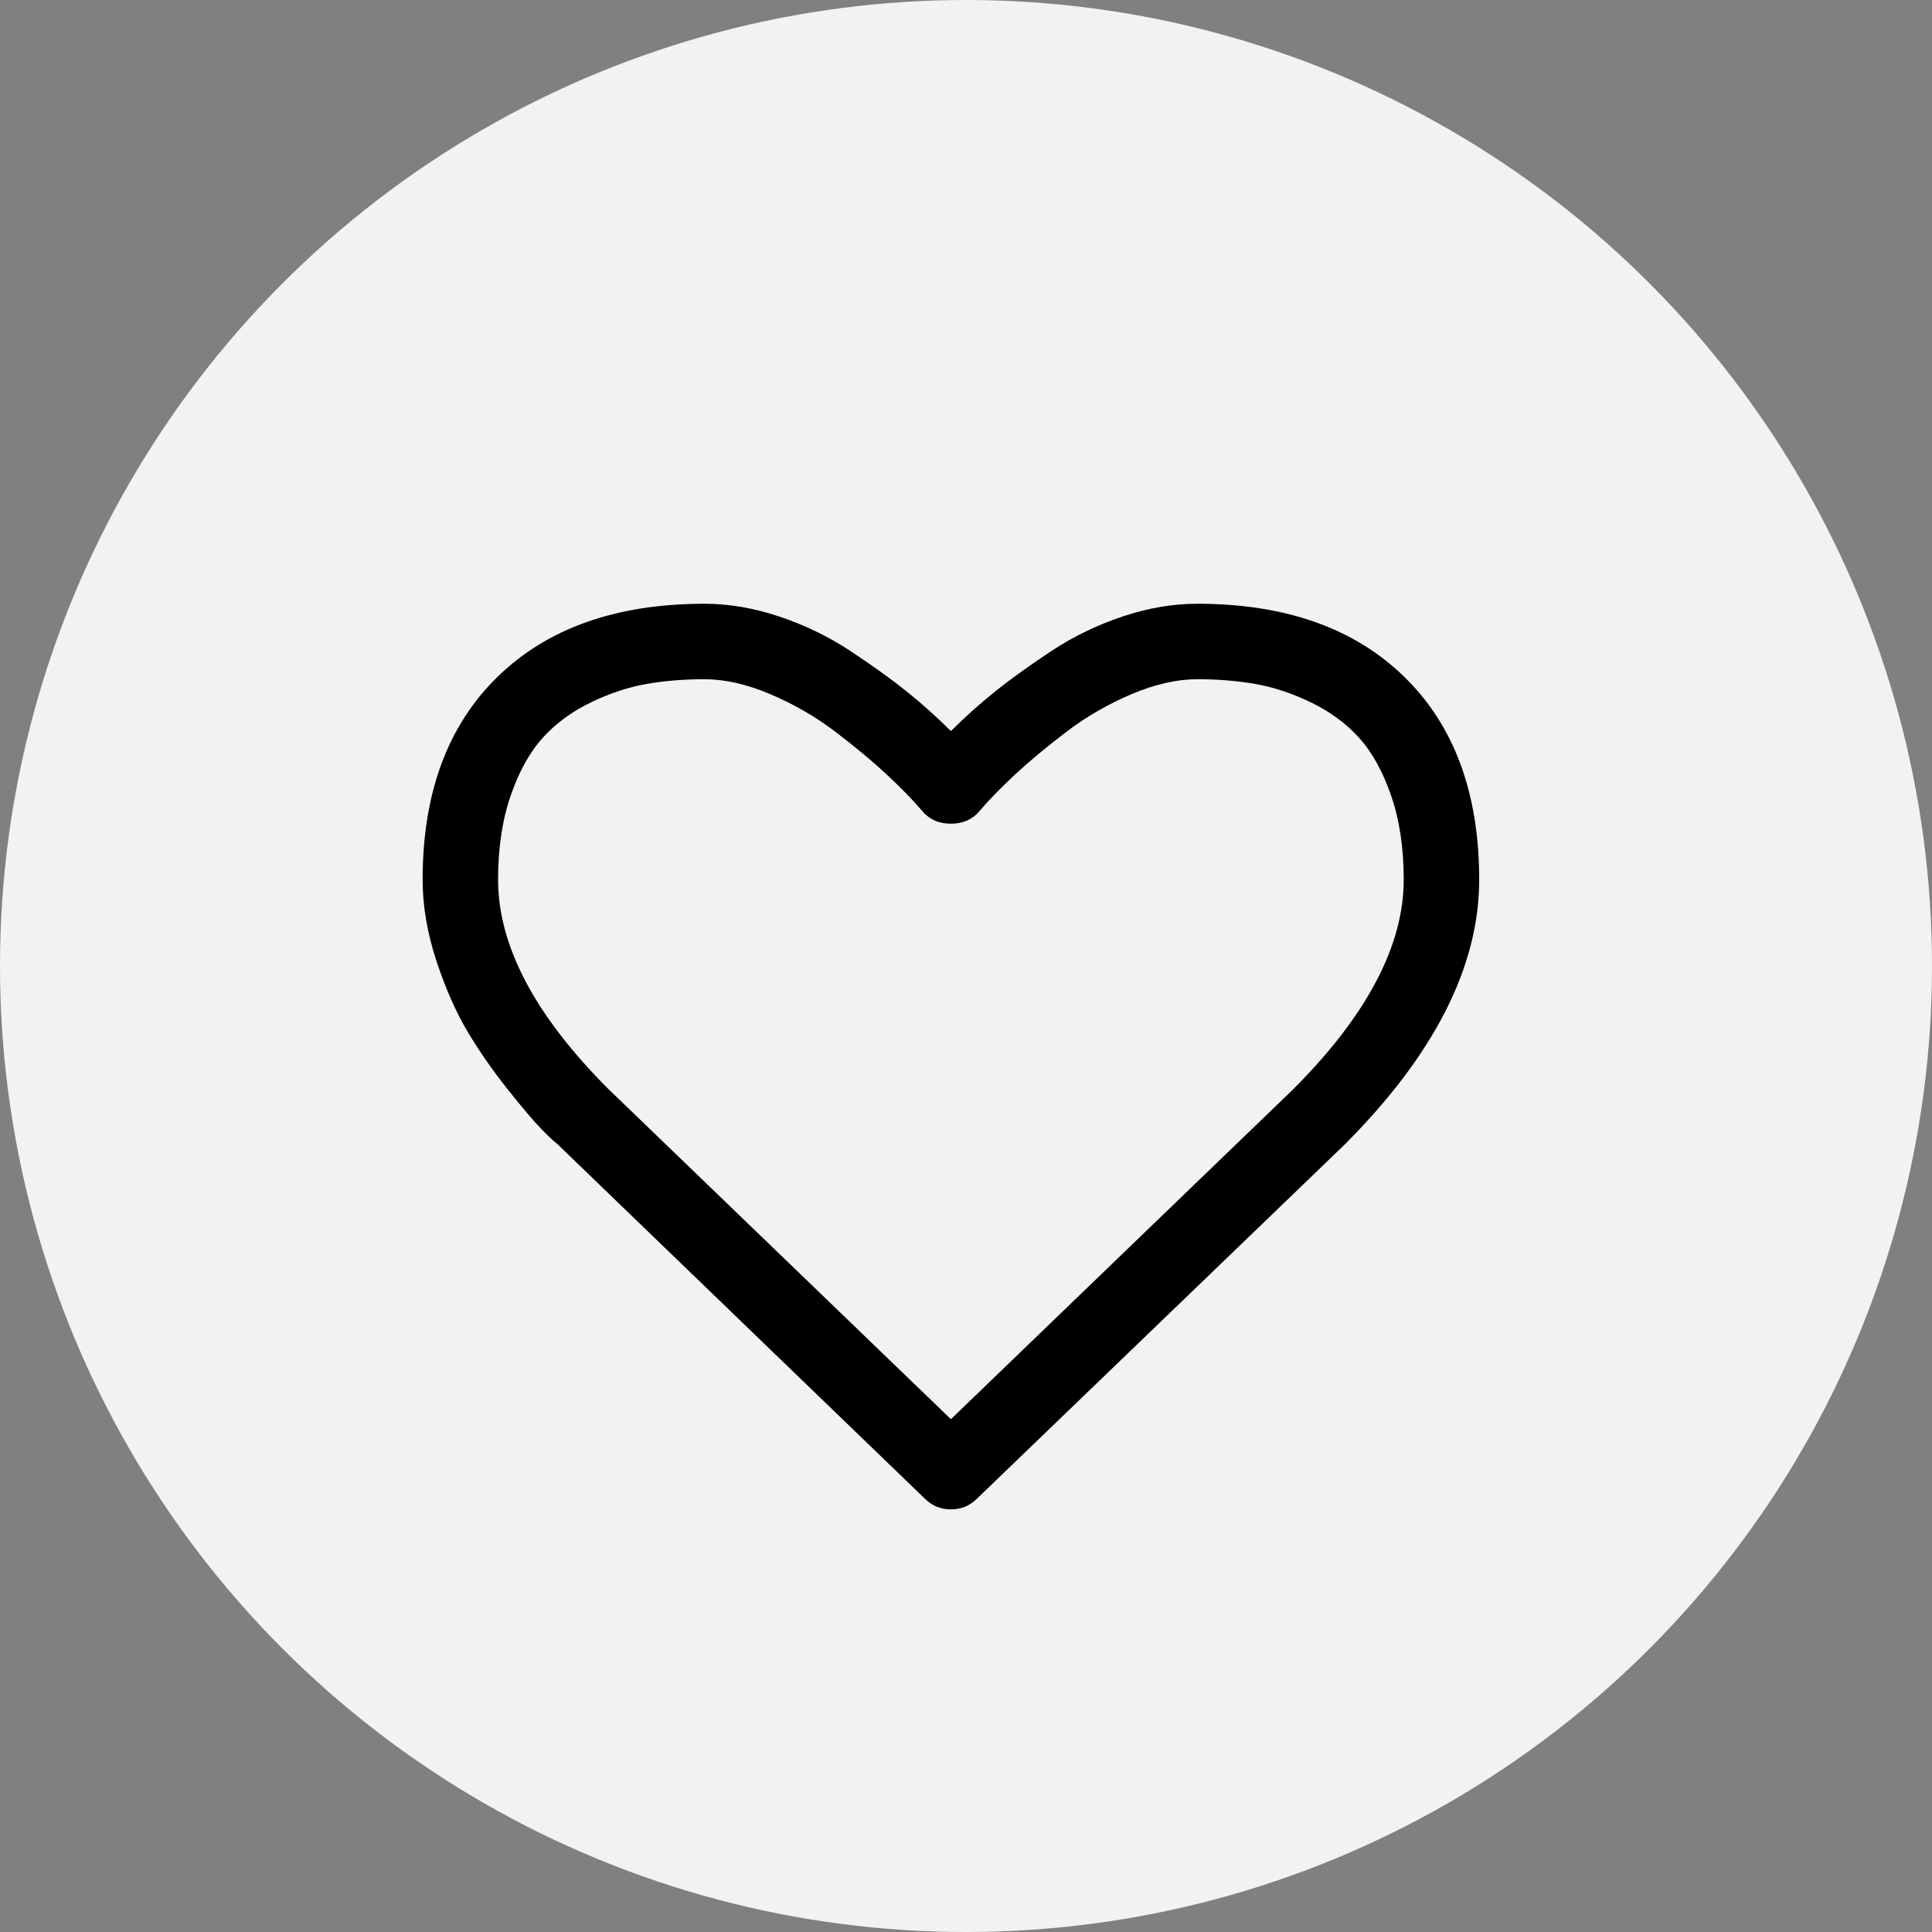 <svg width="32" height="32" viewBox="0 0 32 32" fill="none" xmlns="http://www.w3.org/2000/svg">
<rect x="0" y="0" width="32" height="32" fill="#808080" stroke="none"/>
<circle cx="16" cy="16" r="16" fill="#F1F2F3"/>
<path d="M23.25 14.57C23.25 14.043 23.18 13.578 23.04 13.174C22.9 12.77 22.721 12.45 22.503 12.212C22.285 11.974 22.02 11.781 21.707 11.631C21.395 11.481 21.088 11.38 20.789 11.328C20.49 11.276 20.171 11.25 19.832 11.25C19.494 11.25 19.129 11.333 18.738 11.499C18.348 11.665 17.988 11.873 17.659 12.124C17.33 12.375 17.049 12.609 16.814 12.827C16.58 13.045 16.385 13.245 16.229 13.428C16.111 13.571 15.952 13.643 15.75 13.643C15.548 13.643 15.389 13.571 15.271 13.428C15.115 13.245 14.92 13.045 14.685 12.827C14.451 12.609 14.17 12.375 13.841 12.124C13.512 11.873 13.152 11.665 12.762 11.499C12.371 11.333 12.007 11.25 11.668 11.25C11.329 11.25 11.01 11.276 10.711 11.328C10.412 11.38 10.105 11.481 9.793 11.631C9.48 11.781 9.215 11.974 8.997 12.212C8.779 12.45 8.6 12.77 8.46 13.174C8.32 13.578 8.25 14.043 8.25 14.57C8.25 15.664 8.859 16.82 10.076 18.037L15.75 23.506L21.414 18.047C22.638 16.823 23.25 15.664 23.25 14.57ZM24.5 14.57C24.5 16.009 23.755 17.474 22.264 18.965L16.18 24.824C16.062 24.941 15.919 25 15.75 25C15.581 25 15.438 24.941 15.32 24.824L9.227 18.945C9.161 18.893 9.072 18.809 8.958 18.691C8.844 18.574 8.663 18.361 8.416 18.052C8.169 17.742 7.947 17.425 7.752 17.1C7.557 16.774 7.382 16.38 7.229 15.918C7.077 15.456 7 15.007 7 14.57C7 13.138 7.413 12.018 8.24 11.211C9.067 10.404 10.21 10 11.668 10C12.072 10 12.483 10.07 12.903 10.21C13.323 10.35 13.714 10.539 14.075 10.776C14.437 11.014 14.747 11.237 15.008 11.445C15.268 11.654 15.516 11.875 15.75 12.109C15.984 11.875 16.232 11.654 16.492 11.445C16.753 11.237 17.064 11.014 17.425 10.776C17.786 10.539 18.177 10.35 18.597 10.21C19.017 10.07 19.428 10 19.832 10C21.29 10 22.433 10.404 23.26 11.211C24.087 12.018 24.5 13.138 24.5 14.57Z" fill="black"/>
</svg>

